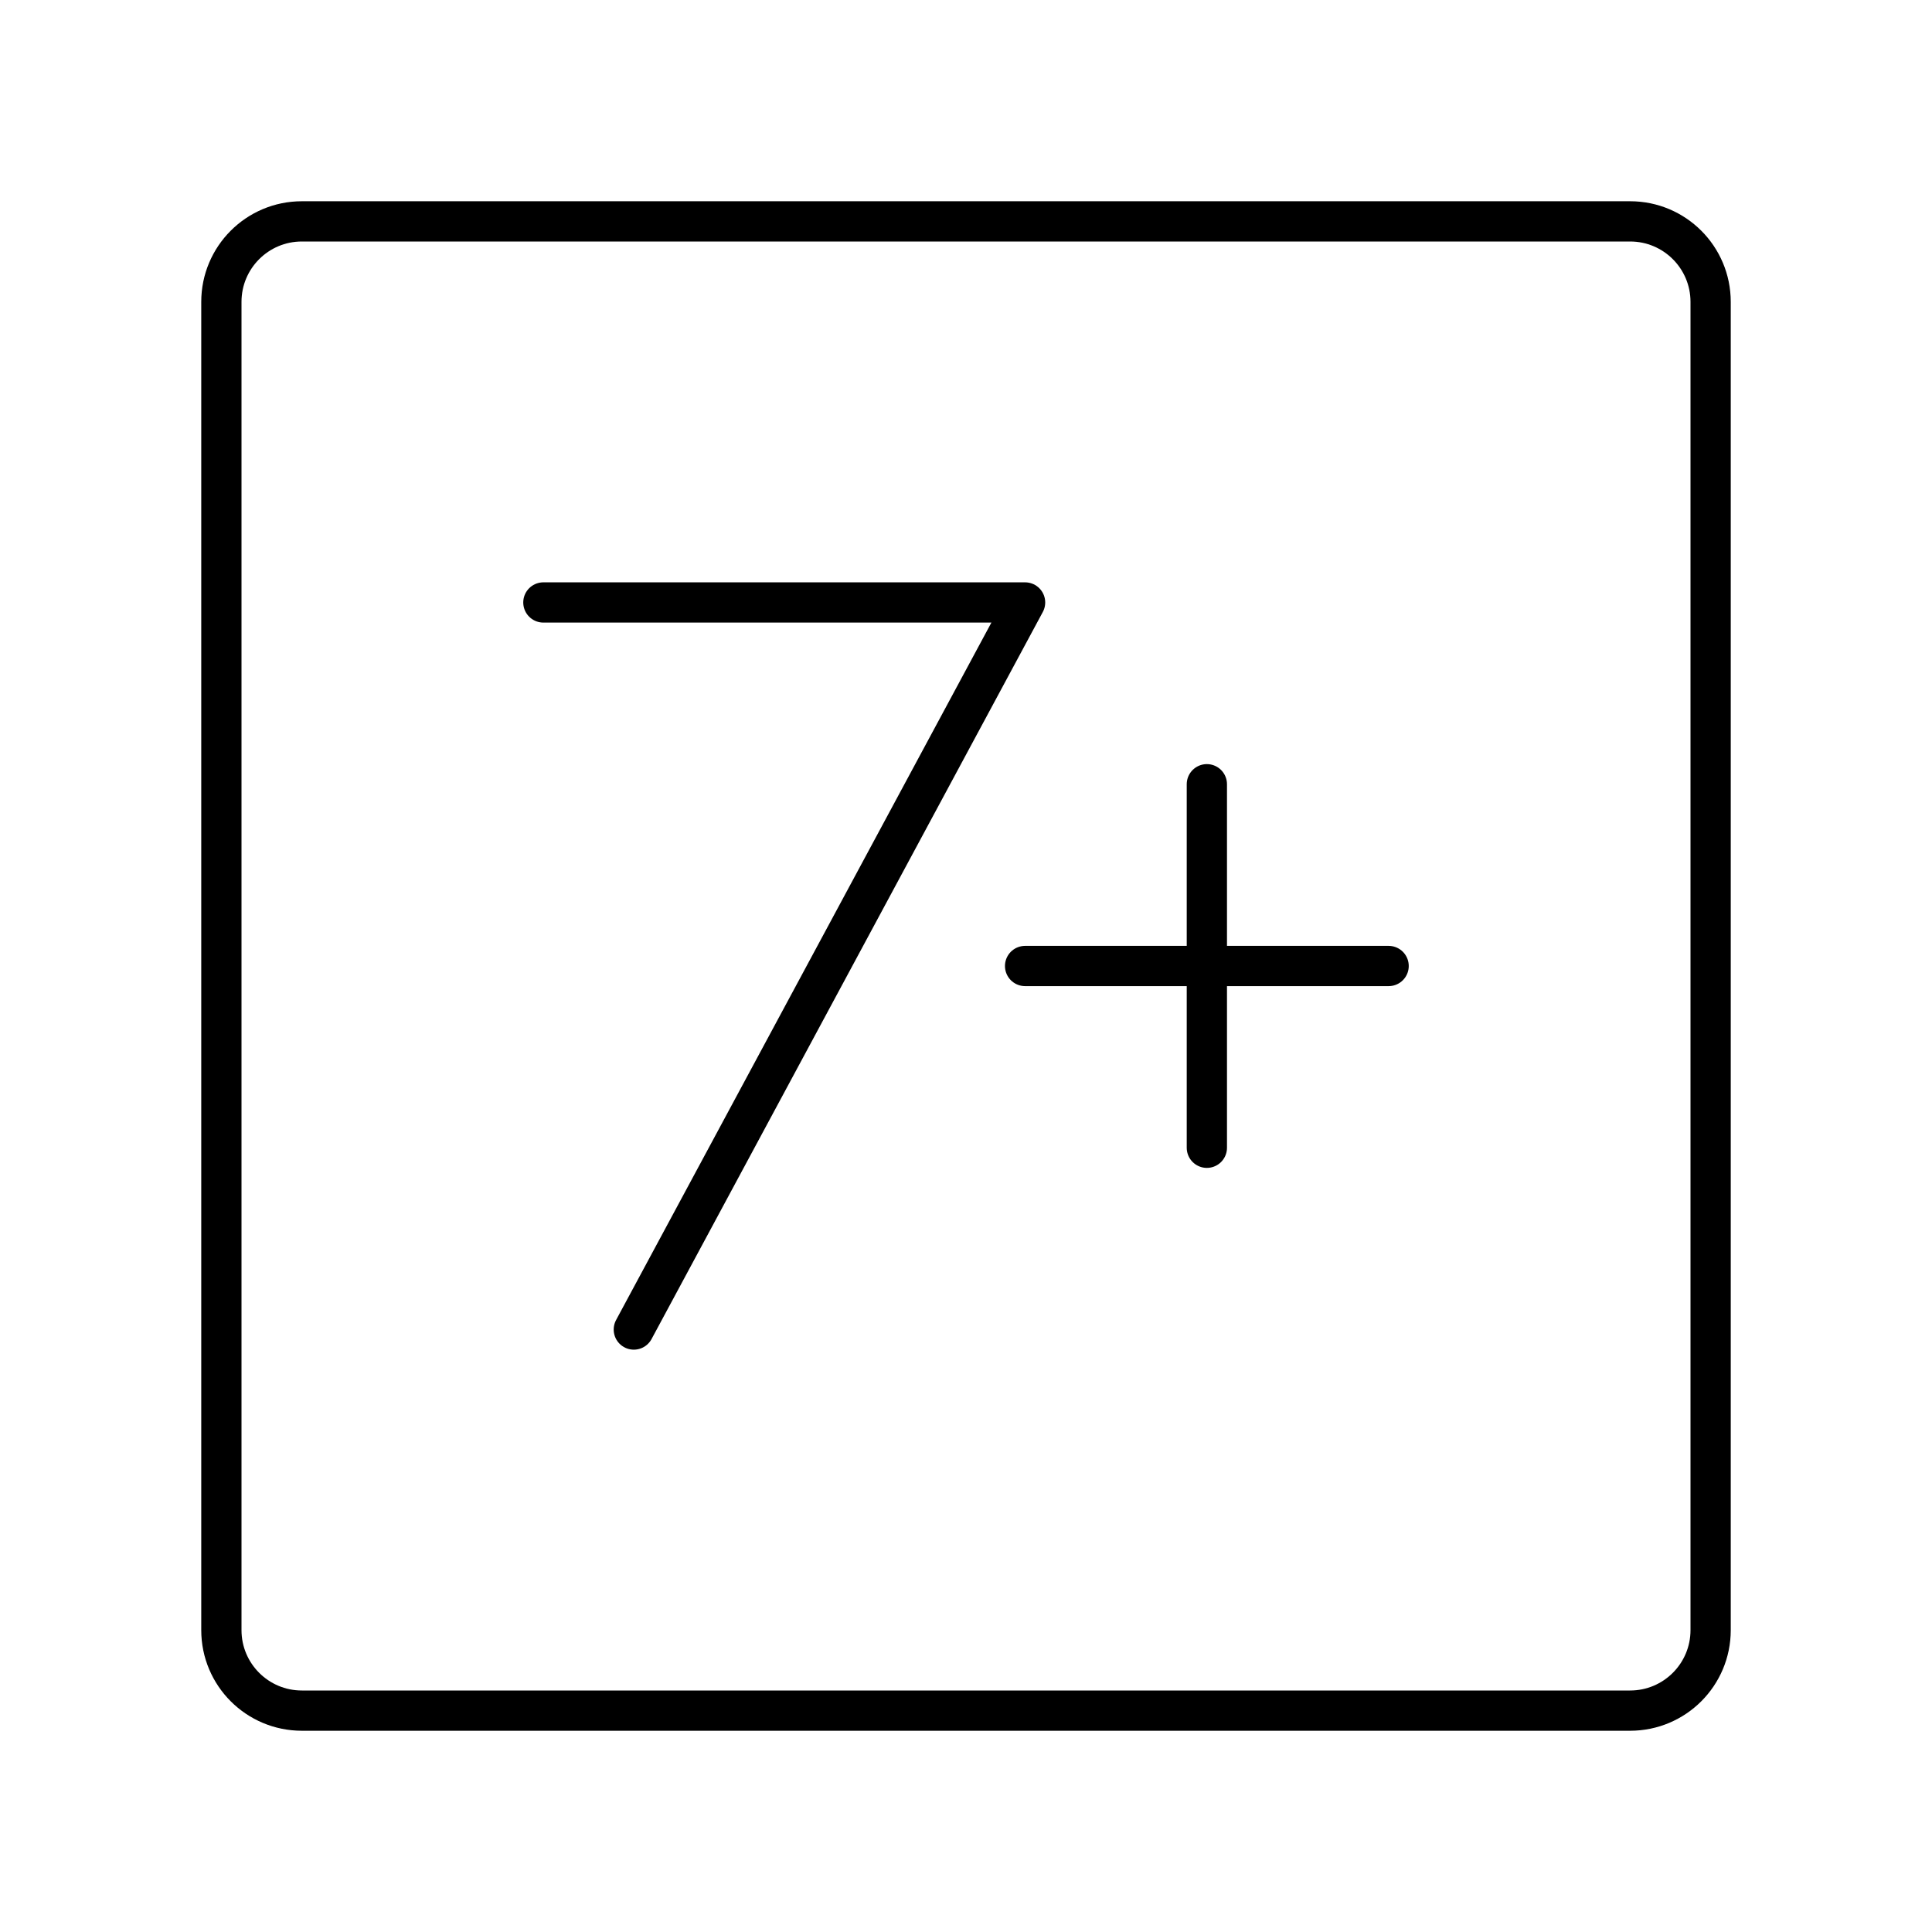 <?xml version="1.0" encoding="UTF-8"?><svg id="b" xmlns="http://www.w3.org/2000/svg" viewBox="0 0 48 48"><defs><style>.c{fill:none;stroke:#000;stroke-linecap:round;stroke-linejoin:round;}</style></defs><path class="c" d="m40.5,5.5H7.5c-1.105,0-2,.895-2,2v33c0,1.105.895,2,2,2h33c1.105,0,2-.895,2-2V7.5c0-1.105-.895-2-2-2Z"/><polyline class="c" points="15.747 33.032 25.468 14.968 13.5 14.968"/><line class="c" x1="25.468" y1="24" x2="34.5" y2="24"/><line class="c" x1="29.984" y1="19.484" x2="29.984" y2="28.516"/></svg>